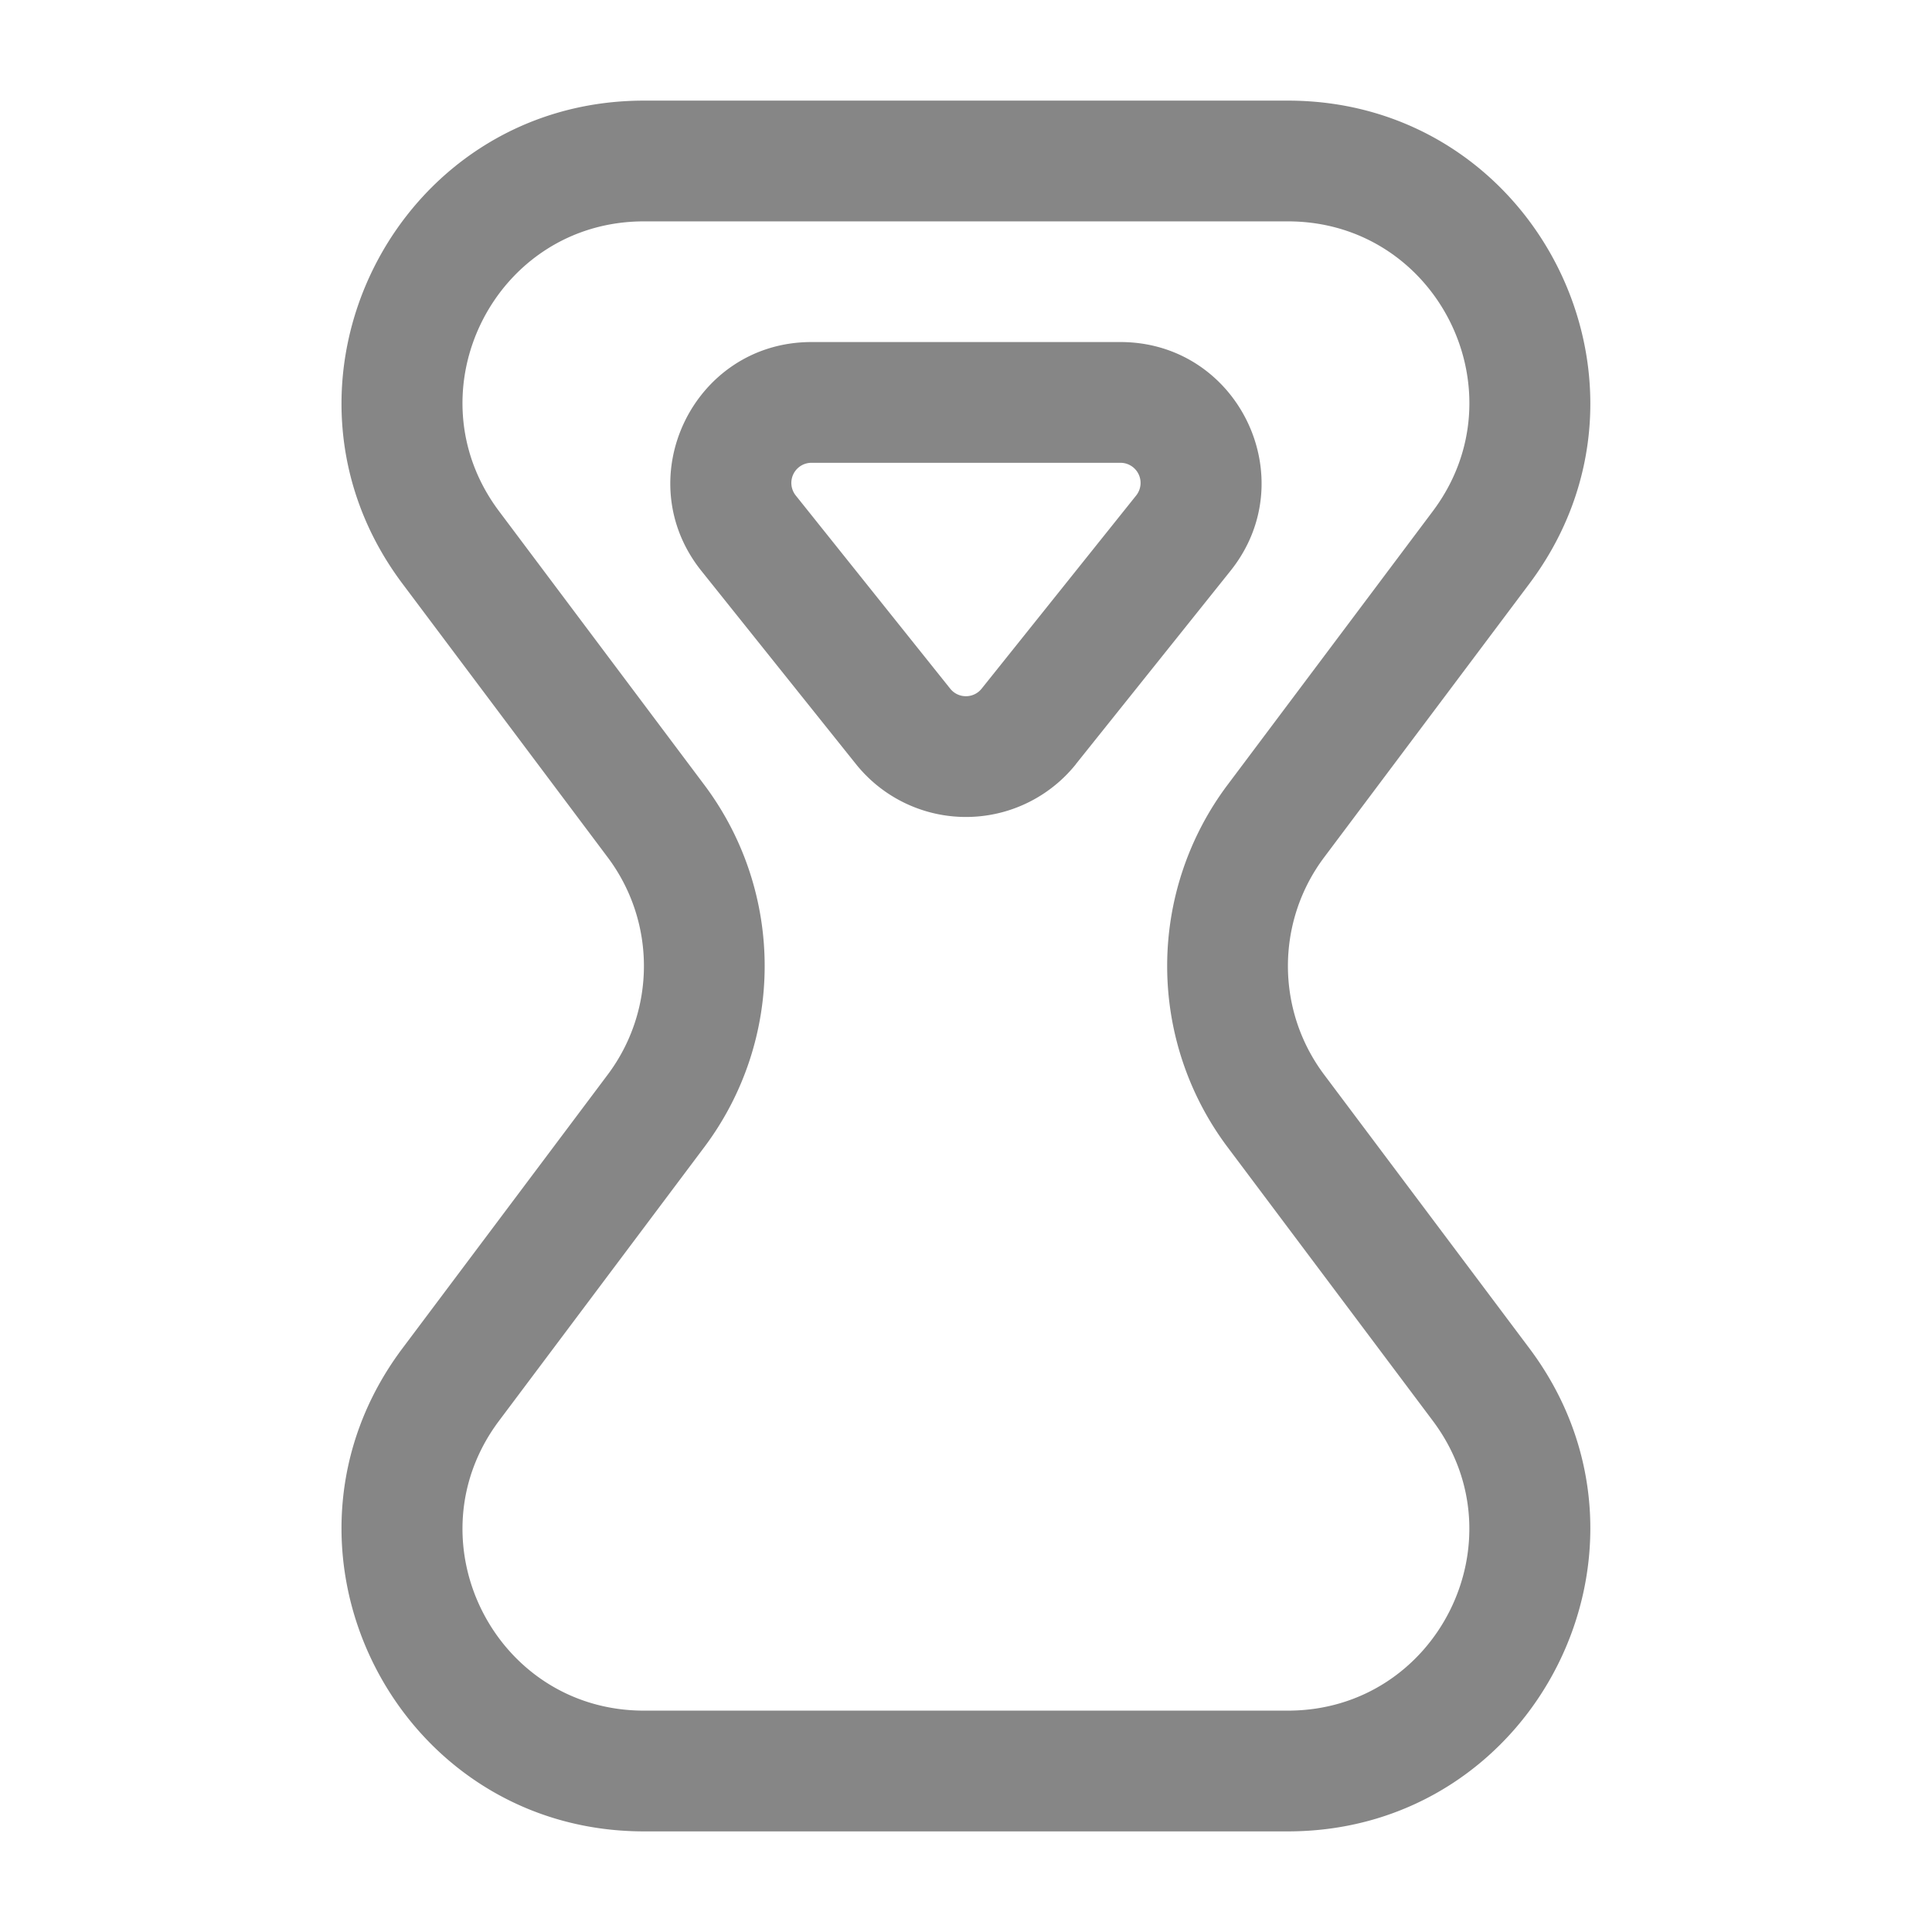 <svg width="24" height="24" fill="none" xmlns="http://www.w3.org/2000/svg">
    <path fill-rule="evenodd" clip-rule="evenodd" d="M13.366 9.492a1.75 1.75 0 0 1-2.733 0l-1.92-2.4c-.916-1.145-.1-2.843 1.367-2.843h3.838c1.468 0 2.284 1.698 1.367 2.843l-1.92 2.4Zm-1.562-.937c.1.125.29.125.39 0l1.92-2.4a.25.25 0 0 0-.196-.406H10.08a.25.25 0 0 0-.195.406l1.919 2.4Z" fill="#868686"/>
    <path fill-rule="evenodd" clip-rule="evenodd" d="M18.999 16.75c1.854 2.472.09 6-3 6h-8c-3.09 0-4.854-3.528-3-6l2.55-3.4c.6-.8.6-1.9 0-2.7l-2.55-3.4c-1.854-2.472-.09-6 3-6h8c3.09 0 4.854 3.528 3 6l-2.55 3.4c-.6.8-.6 1.9 0 2.7l2.55 3.4Zm-3 4.5c1.854 0 2.912-2.117 1.8-3.6l-2.55-3.4a3.75 3.75 0 0 1 0-4.5l2.55-3.4c1.113-1.483.054-3.6-1.8-3.6h-8c-1.854 0-2.912 2.117-1.8 3.6l2.55 3.4c1 1.333 1 3.167 0 4.5l-2.55 3.4c-1.112 1.483-.054 3.6 1.8 3.6h8Z" fill="#868686"/>
</svg>

